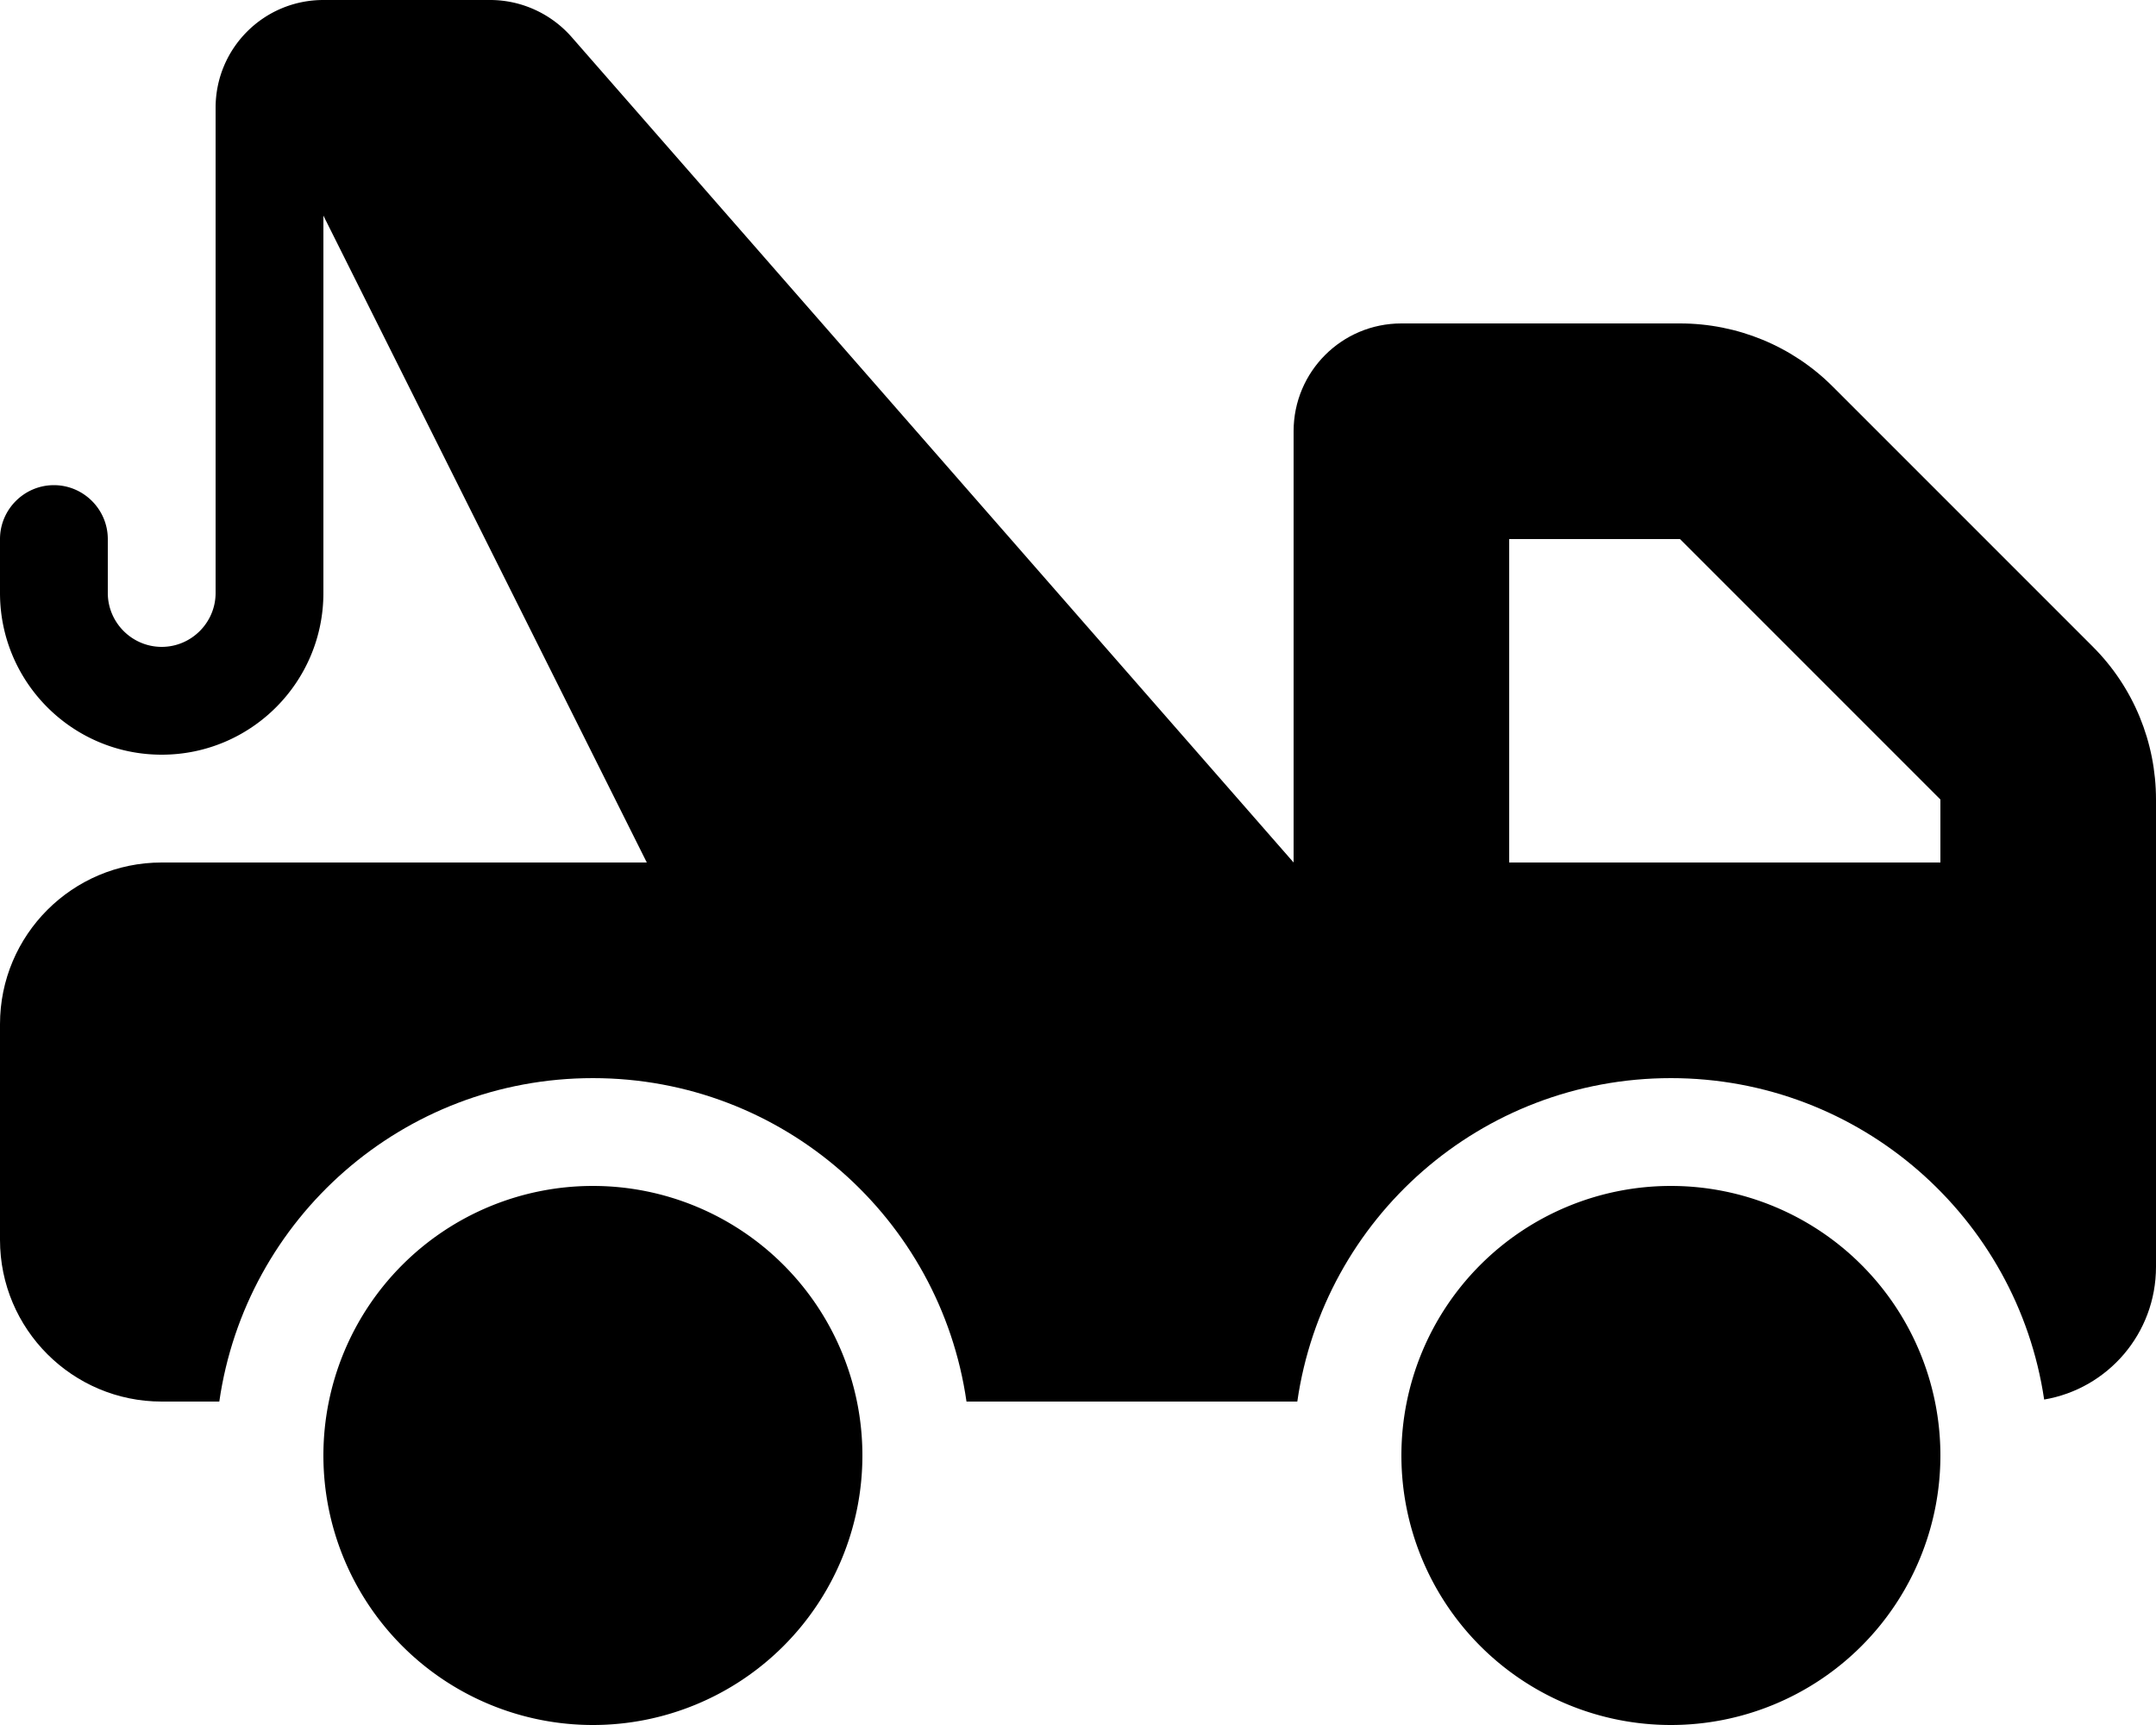 <svg xmlns="http://www.w3.org/2000/svg" viewBox="0 0 640 512"><path class="pr-icon-duotone-secondary" d="M0 160l0 16c0 26.5 21.5 48 48 48s48-21.5 48-48L96 64l96 192 192 0L169.6 10.9C163.5 4 154.7 0 145.5 0L96 0C78.3 0 64 14.3 64 32l0 144c0 8.8-7.2 16-16 16s-16-7.2-16-16l0-16c0-8.8-7.2-16-16-16s-16 7.2-16 16zM96 432a80 80 0 1 0 160 0A80 80 0 1 0 96 432zm320 0a80 80 0 1 0 160 0 80 80 0 1 0 -160 0z"/><path class="pr-icon-duotone-primary" d="M416 96c-17.7 0-32 14.3-32 32l0 128L48 256c-26.5 0-48 21.5-48 48l0 64c0 26.5 21.5 48 48 48l17.1 0c7.8-54.3 54.4-96 110.9-96s103.1 41.7 110.9 96l97.1 0 1.1 0c7.8-54.3 54.4-96 110.9-96c56.2 0 102.8 41.4 110.8 95.4c18.9-3.2 33.2-19.6 33.2-39.4l0-88 0-32 0-18.7c0-17-6.7-33.3-18.7-45.3L544 114.7c-12-12-28.3-18.7-45.3-18.7L416 96zM576 256l-128 0 0-96 50.7 0L576 237.3l0 18.7z"/></svg>